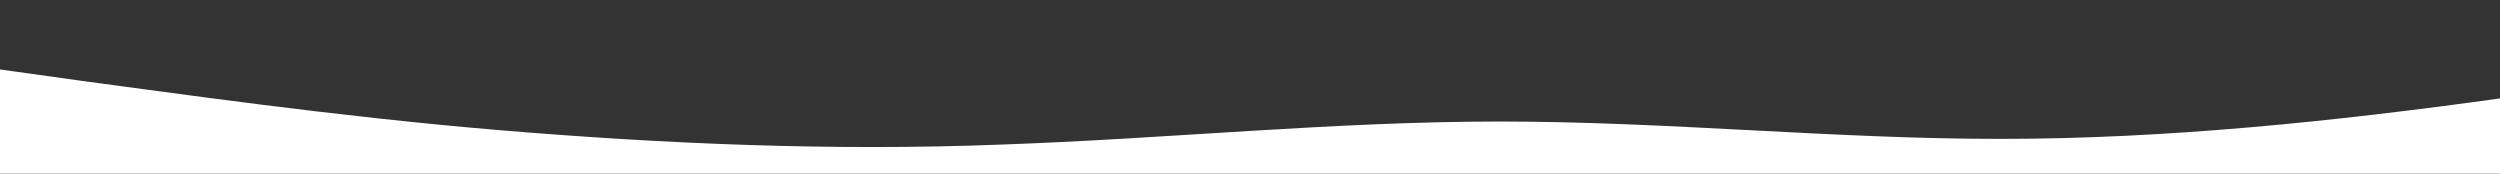 <?xml version="1.0" standalone="no"?>
<svg xmlns:xlink="http://www.w3.org/1999/xlink" id="wave" style="transform:rotate(0deg); transition: 0.3s" viewBox="0 0 1440 100" version="1.1" xmlns="http://www.w3.org/2000/svg"><rect x="0" y="0" width="1440" height="100" fill="#333333" stroke="none"/><defs><linearGradient id="sw-gradient-0" x1="0" x2="0" y1="1" y2="0"><stop stop-color="rgba(255, 255, 255, 1)" offset="0%"/><stop stop-color="rgba(255, 255, 255, 1)" offset="100%"/></linearGradient></defs><path style="transform:translate(0, 0px); opacity:1" fill="url(#sw-gradient-0)" d="M0,40L48,46.7C96,53,192,67,288,75C384,83,480,87,576,83.3C672,80,768,70,864,70C960,70,1056,80,1152,80C1248,80,1344,70,1440,56.7C1536,43,1632,27,1728,23.3C1824,20,1920,30,2016,36.7C2112,43,2208,47,2304,50C2400,53,2496,57,2592,50C2688,43,2784,27,2880,26.7C2976,27,3072,43,3168,48.3C3264,53,3360,47,3456,36.7C3552,27,3648,13,3744,16.7C3840,20,3936,40,4032,48.3C4128,57,4224,53,4320,55C4416,57,4512,63,4608,70C4704,77,4800,83,4896,76.7C4992,70,5088,50,5184,50C5280,50,5376,70,5472,68.3C5568,67,5664,43,5760,31.7C5856,20,5952,20,6048,21.7C6144,23,6240,27,6336,23.3C6432,20,6528,10,6624,8.3C6720,7,6816,13,6864,16.7L6912,20L6912,100L6864,100C6816,100,6720,100,6624,100C6528,100,6432,100,6336,100C6240,100,6144,100,6048,100C5952,100,5856,100,5760,100C5664,100,5568,100,5472,100C5376,100,5280,100,5184,100C5088,100,4992,100,4896,100C4800,100,4704,100,4608,100C4512,100,4416,100,4320,100C4224,100,4128,100,4032,100C3936,100,3840,100,3744,100C3648,100,3552,100,3456,100C3360,100,3264,100,3168,100C3072,100,2976,100,2880,100C2784,100,2688,100,2592,100C2496,100,2400,100,2304,100C2208,100,2112,100,2016,100C1920,100,1824,100,1728,100C1632,100,1536,100,1440,100C1344,100,1248,100,1152,100C1056,100,960,100,864,100C768,100,672,100,576,100C480,100,384,100,288,100C192,100,96,100,48,100L0,100Z"/></svg>